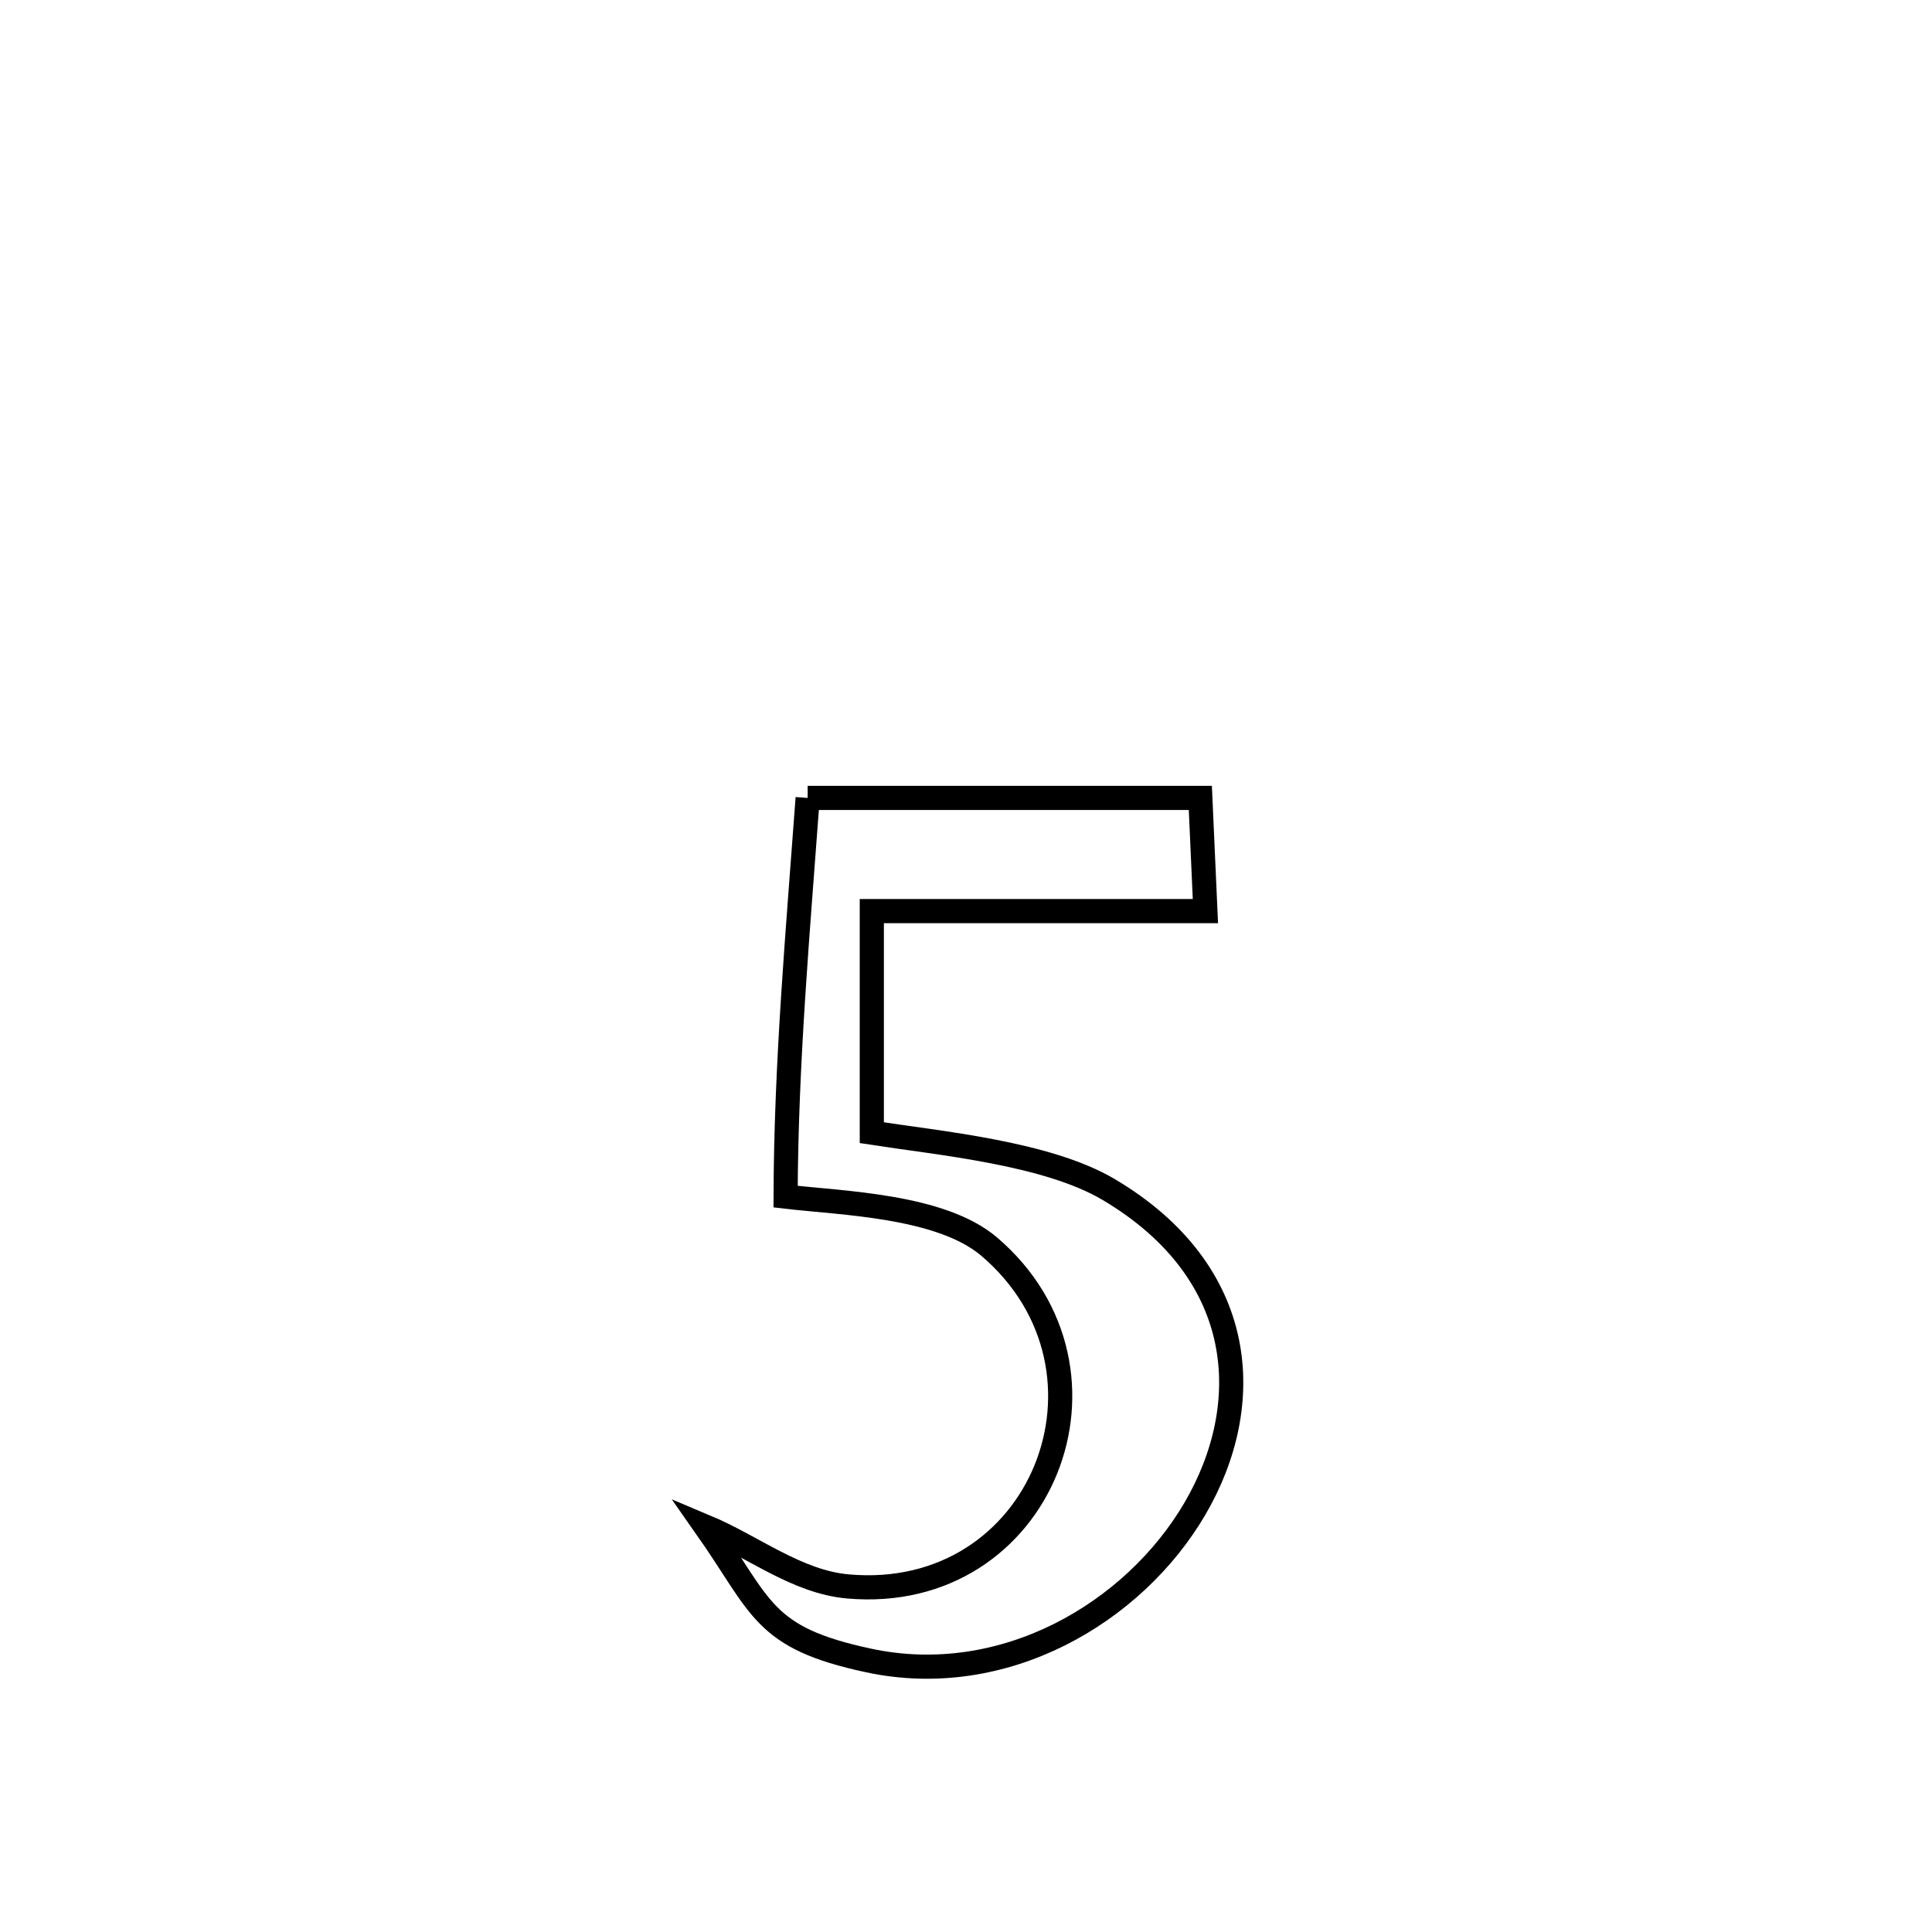 <svg xmlns="http://www.w3.org/2000/svg" viewBox="0.0 0.0 24.0 24.0" height="200px" width="200px"><path fill="none" stroke="black" stroke-width=".3" stroke-opacity="1.0"  filling="0" d="M10.033 9.912 L10.033 9.912 C11.659 9.912 13.285 9.912 14.911 9.912 L14.911 9.912 C14.932 10.381 14.953 10.849 14.974 11.318 L14.974 11.318 C13.593 11.318 12.211 11.318 10.83 11.318 L10.83 11.318 C10.83 12.235 10.83 13.153 10.83 14.071 L10.83 14.071 C11.667 14.201 13.005 14.322 13.773 14.777 C15.506 15.805 15.601 17.447 14.843 18.743 C14.084 20.038 12.471 20.987 10.79 20.627 C9.465 20.344 9.472 19.968 8.767 18.965 L8.767 18.965 C9.355 19.212 9.896 19.65 10.531 19.707 C12.95 19.924 14.088 17.021 12.288 15.486 C11.685 14.973 10.455 14.947 9.759 14.865 L9.759 14.865 C9.764 13.208 9.912 11.565 10.033 9.912 L10.033 9.912"></path></svg>